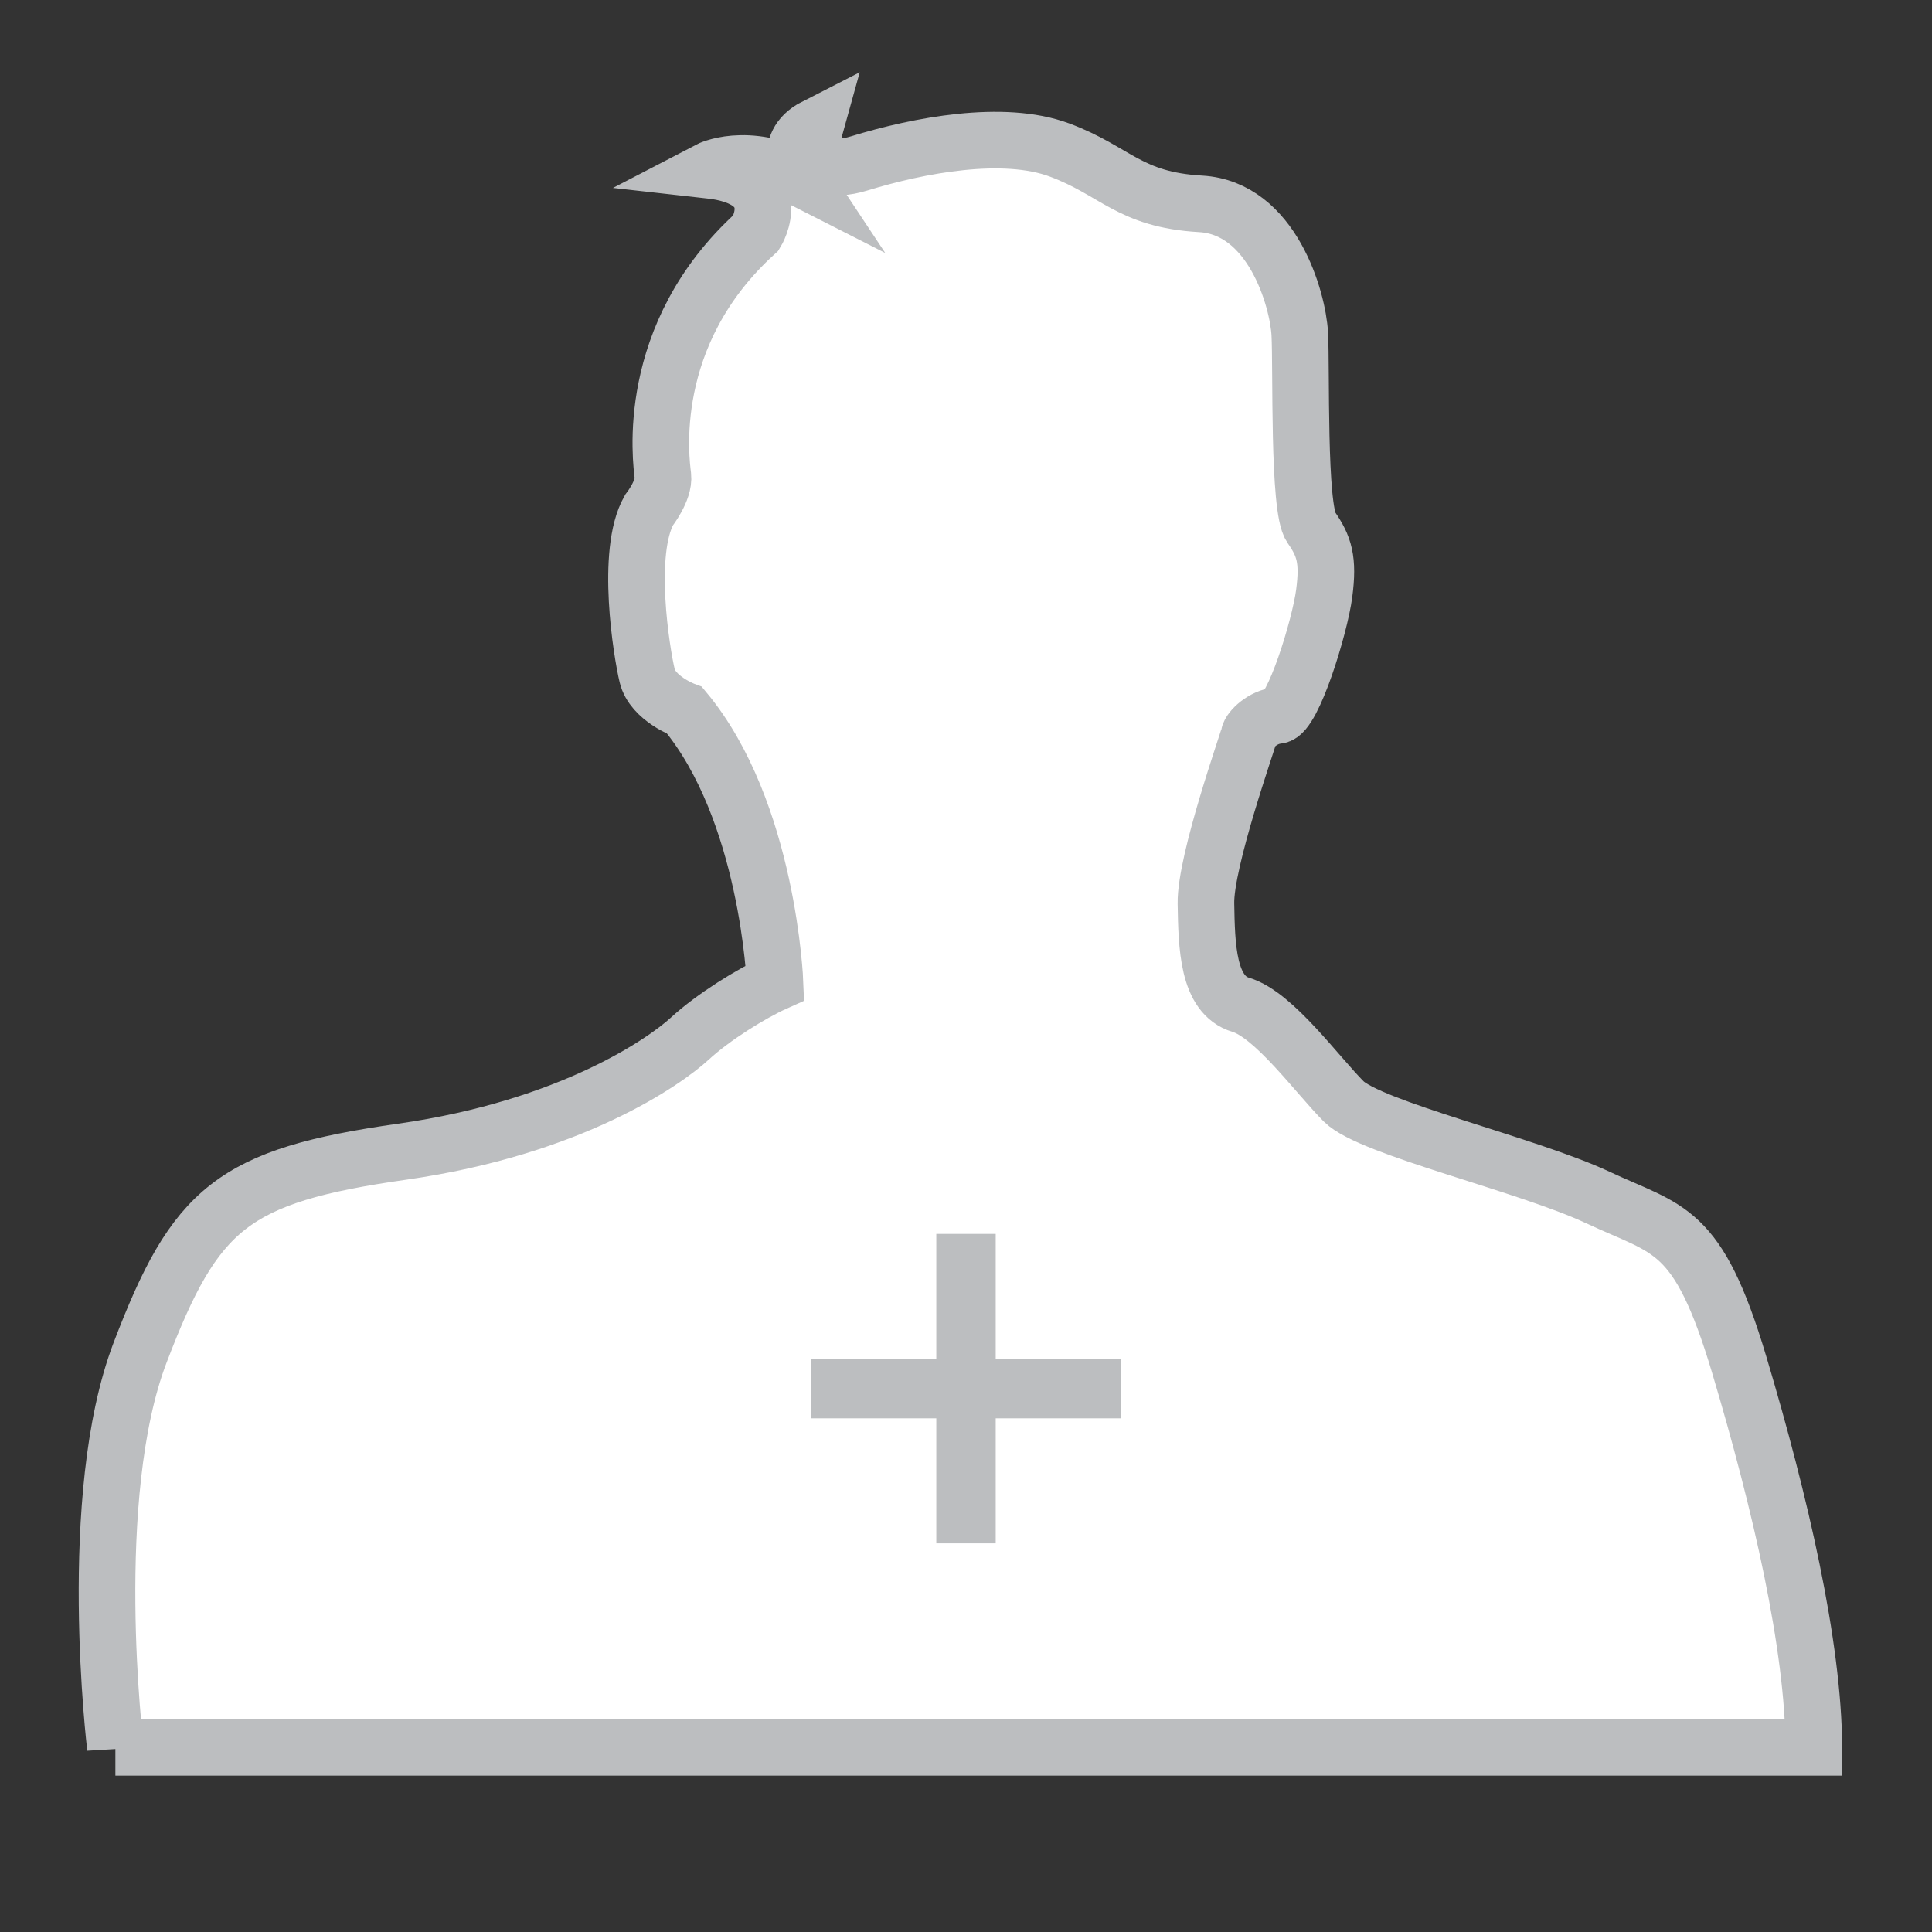 <?xml version="1.0" encoding="utf-8"?>
<!-- Generator: Adobe Illustrator 17.0.0, SVG Export Plug-In . SVG Version: 6.00 Build 0)  -->
<!DOCTYPE svg PUBLIC "-//W3C//DTD SVG 1.1//EN" "http://www.w3.org/Graphics/SVG/1.1/DTD/svg11.dtd">
<svg version="1.1" id="Capa_1" xmlns="http://www.w3.org/2000/svg" xmlns:xlink="http://www.w3.org/1999/xlink" x="0px" y="0px"
	 width="512px" height="512px" viewBox="0 0 512 512" enable-background="new 0 0 512 512" xml:space="preserve">
<rect x="0" y="0" width="512" height="512" fill="#333333" stroke="none"/>
<path fill-rule="evenodd" clip-rule="evenodd" fill="#FFFFFF" stroke="#BCBEC0" stroke-width="15" stroke-miterlimit="10" d="
	M30.578,463.059c0,0-8.069-66.37,6.564-104.64c14.621-38.283,24.379-46.804,69.428-53.208c45.058-6.411,69.867-24.111,76.197-29.935
	c6.336-5.836,16.518-12.081,22.622-14.821c0,0-1.756-45.532-23.953-72.187c0,0-8.474-3.141-9.931-9.205
	c-1.457-6.056-5.812-32.723,0.489-43.875c0,0,4.127-5.265,3.682-9.045c-0.449-3.788-5.284-37.349,24.69-64.456
	c0,0,8.854-14.248-12.595-16.625c0,0,9.981-5.198,24.806,2.35c0,0-5.989-9.028,3.457-13.837c0,0-4.036,14.502,11.707,9.715
	c15.736-4.825,38.132-9.077,53.01-3.552c14.881,5.52,18.457,13.199,37.422,14.285c18.977,1.084,25.78,25.3,26.279,34.444
	c0.491,9.131-0.476,46.241,2.998,51.241c3.48,4.977,4.656,8.629,3.48,17.532c-1.159,8.903-8.296,31.99-12.302,32.379
	c-3.982,0.343-7.372,3.741-7.616,5.202c-0.244,1.445-11.619,33.341-11.424,44.63c0.19,11.294,0.439,24.201,9.234,26.828
	c8.813,2.635,20.229,18.554,27.284,25.618c7.064,7.064,48.559,16.65,67.355,25.454c18.797,8.813,26.448,7.497,37.433,44.245
	c10.983,36.774,19.674,74.537,19.796,101.462H30.578z"/>
<rect x="215" y="360.128" fill-rule="evenodd" clip-rule="evenodd" fill="#BCBEC0" width="82" height="15.744"/>
<rect x="248.128" y="327" fill-rule="evenodd" clip-rule="evenodd" fill="#BCBEC0" width="15.744" height="82"/>
</svg>
